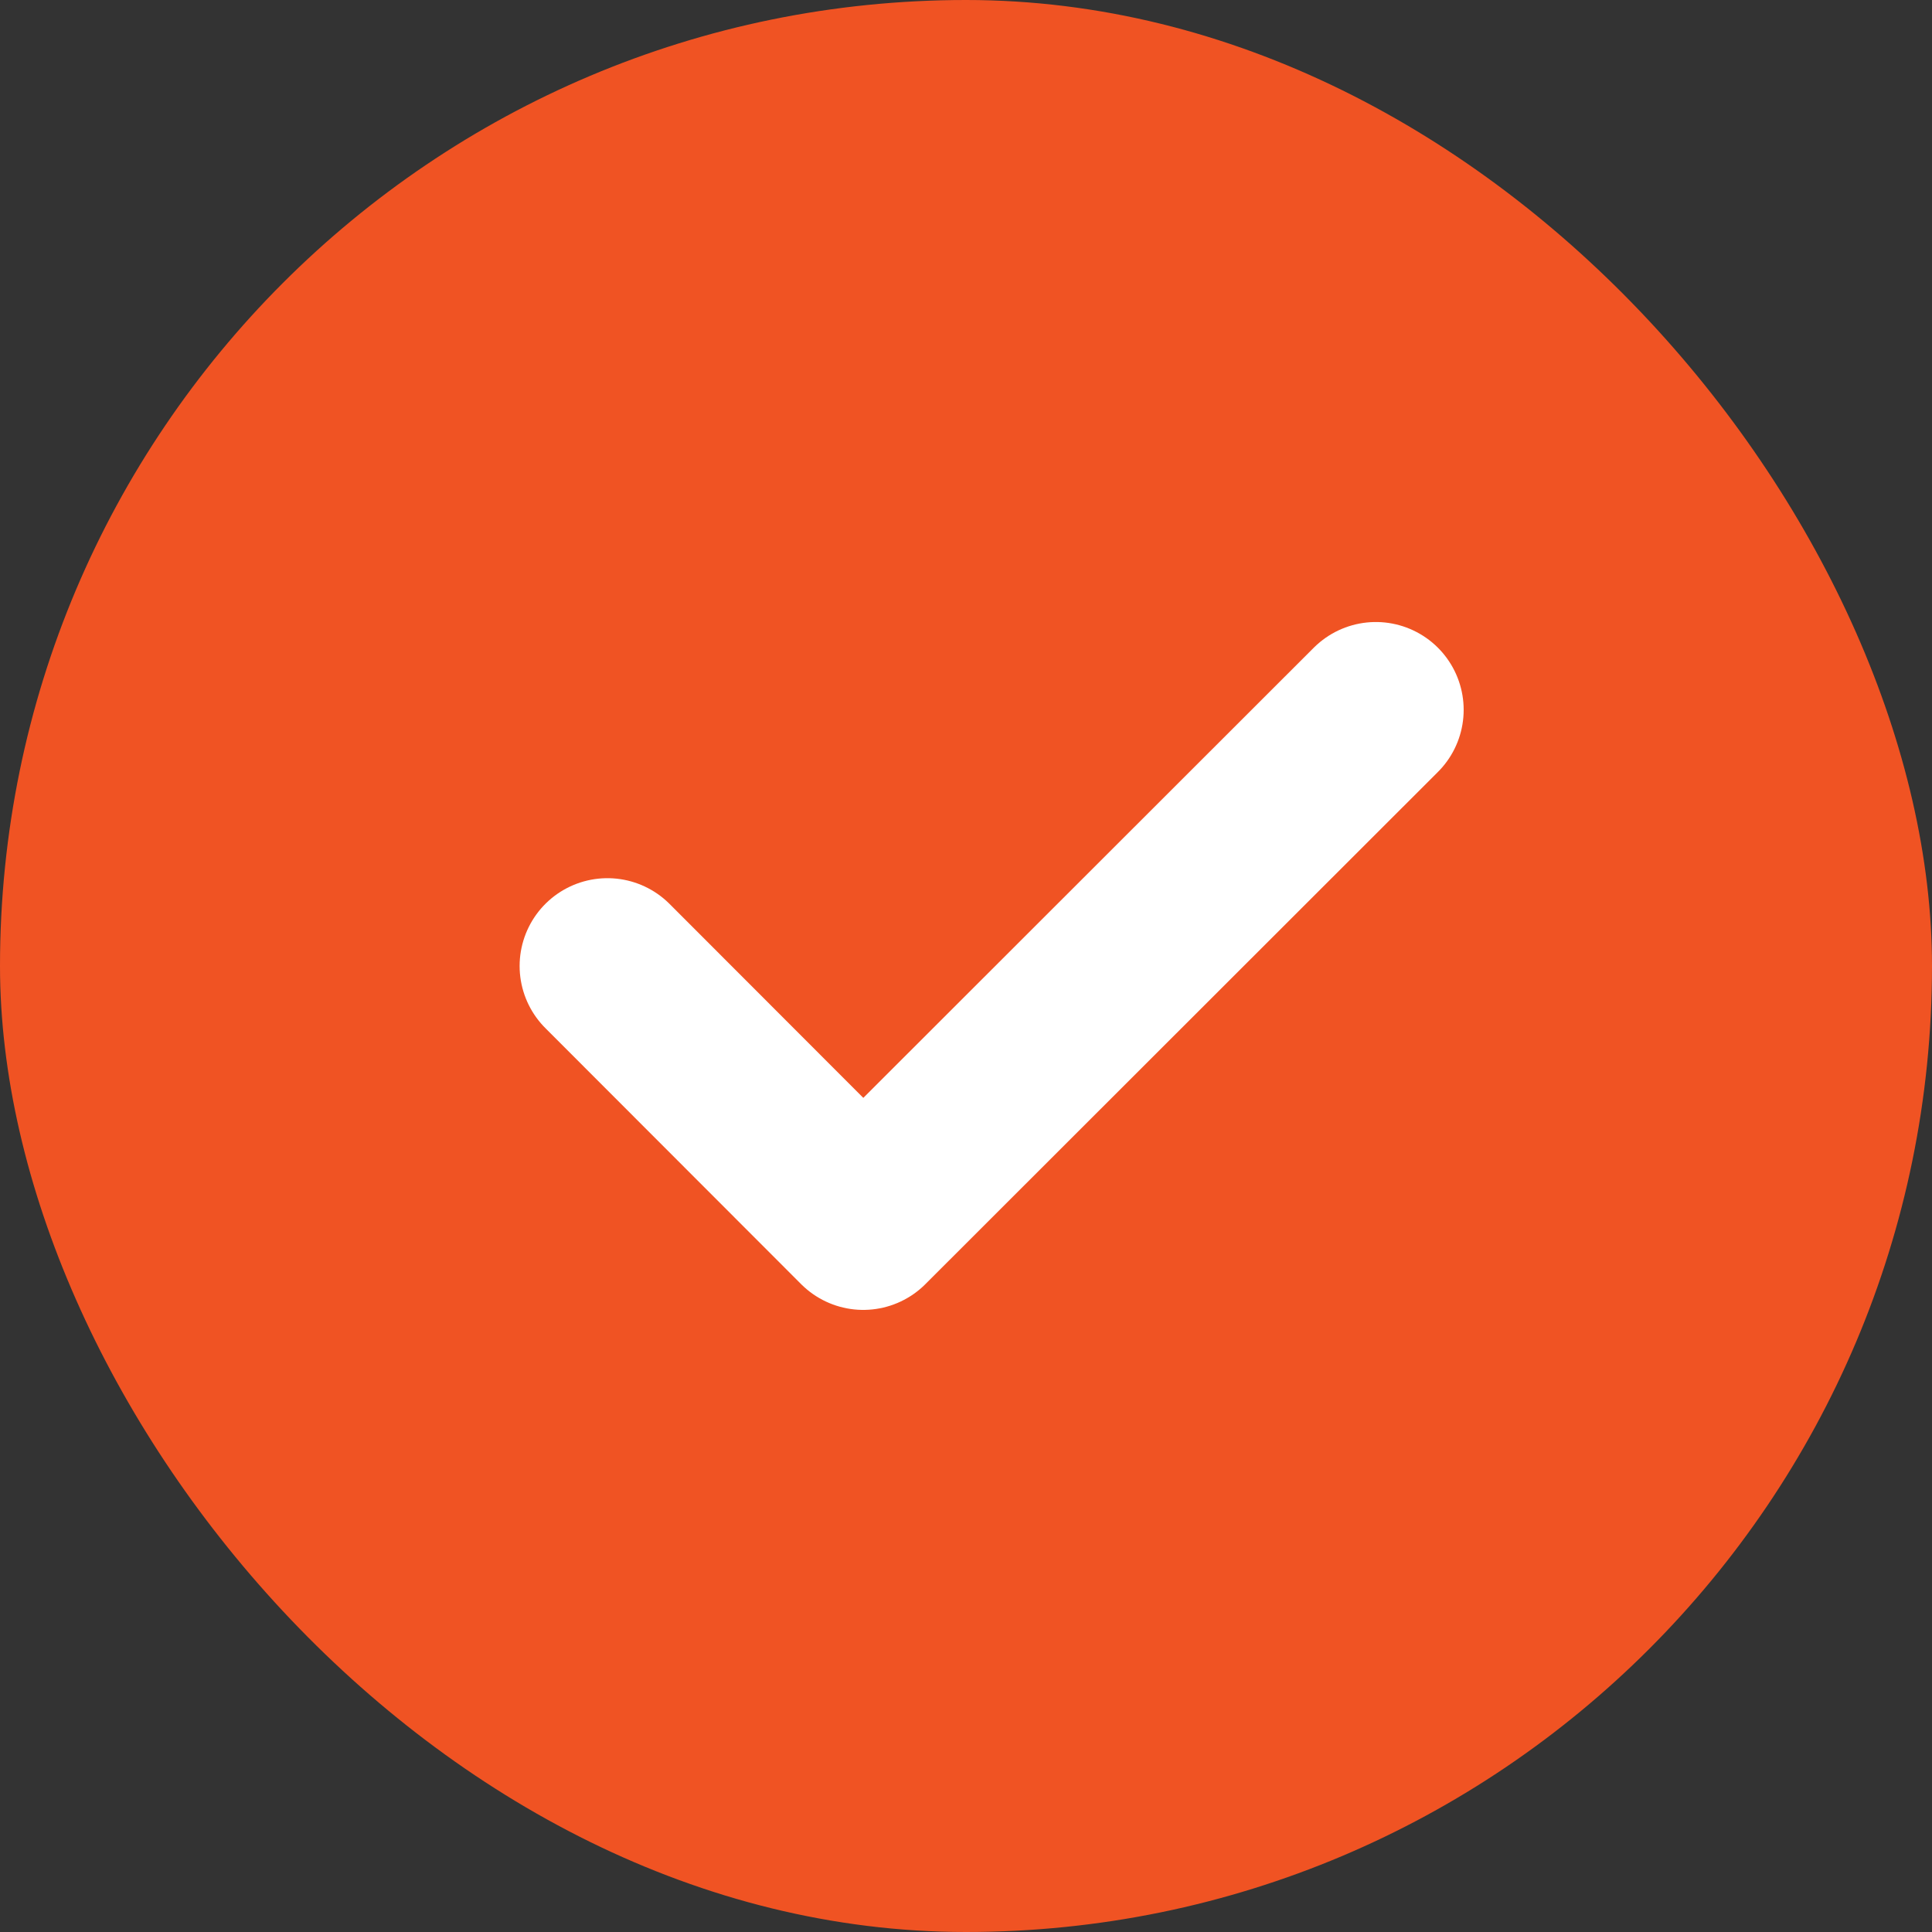 <svg width="22" height="22" viewBox="0 0 22 22" fill="none" xmlns="http://www.w3.org/2000/svg">
<rect x="0" y="0" width="22" height="22" fill="#333333" stroke="none"/>
<rect width="22" height="22" rx="11" fill="#F05323"/>
<path d="M6.917 11L9.83 13.916L15.667 8.083" stroke="white" stroke-width="2" stroke-linecap="round" stroke-linejoin="round"/>
</svg>
